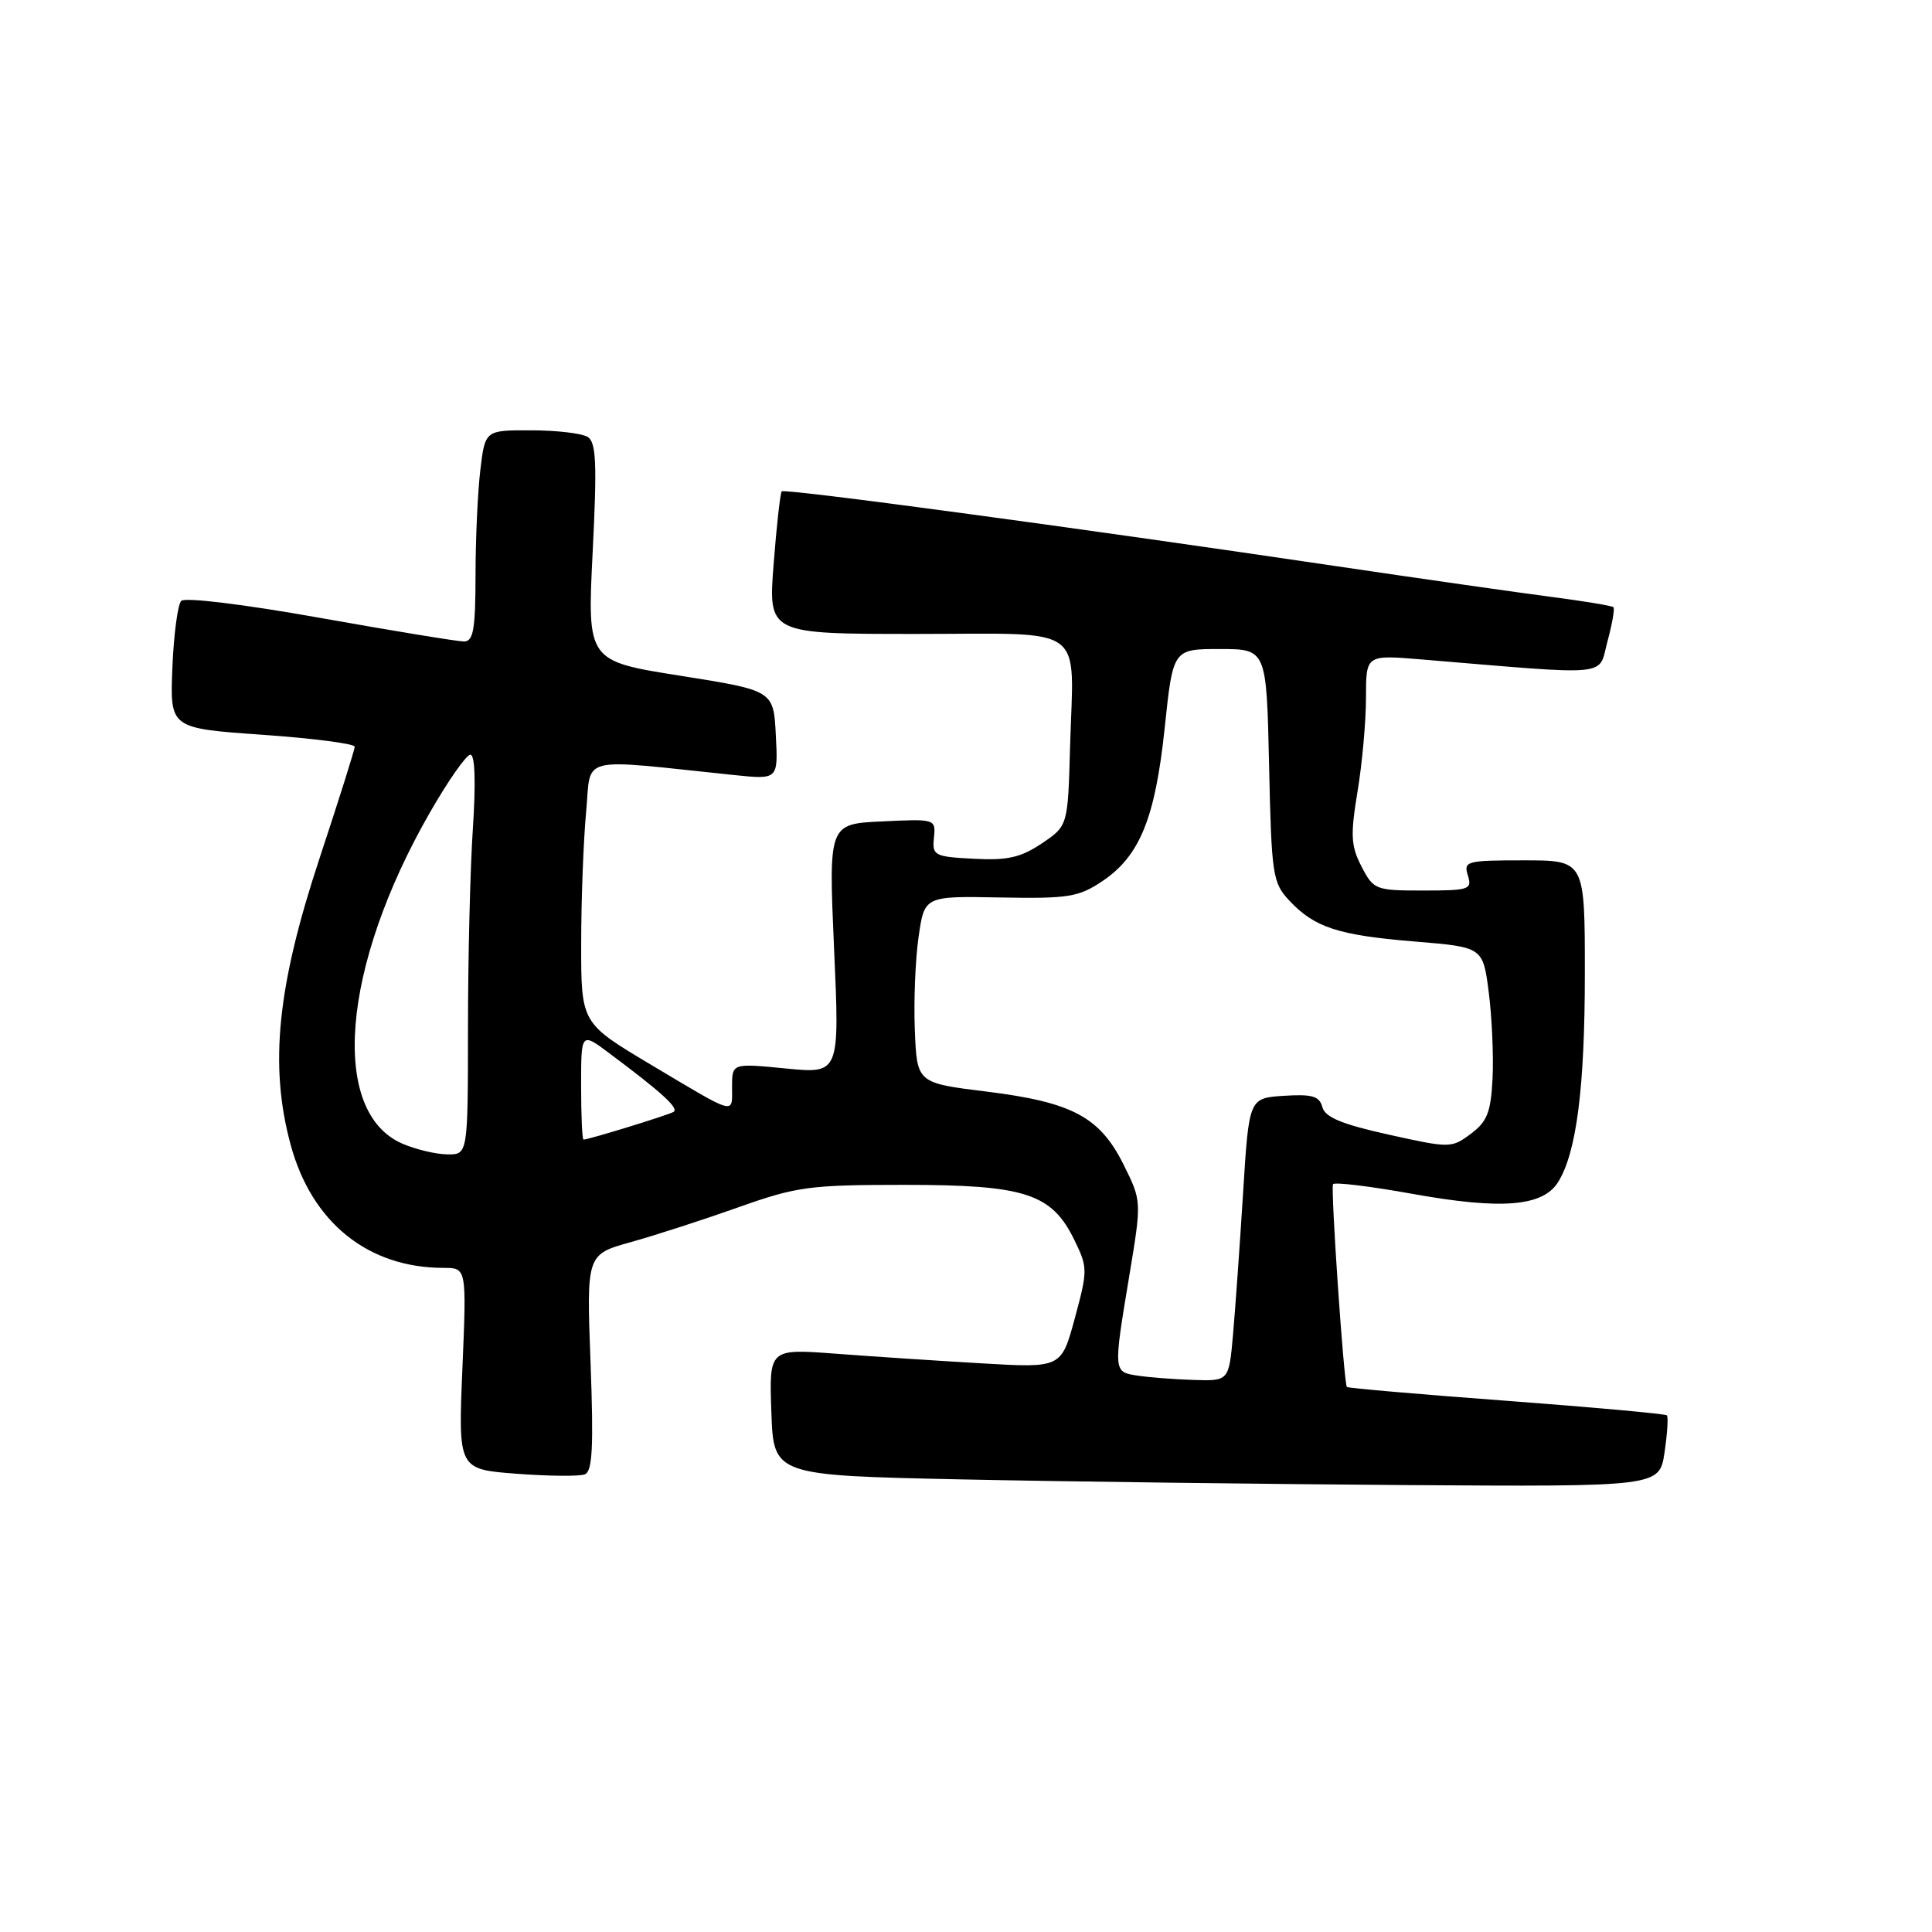 <?xml version="1.0" encoding="UTF-8" standalone="no"?>
<!DOCTYPE svg PUBLIC "-//W3C//DTD SVG 1.1//EN" "http://www.w3.org/Graphics/SVG/1.1/DTD/svg11.dtd" >
<svg xmlns="http://www.w3.org/2000/svg" xmlns:xlink="http://www.w3.org/1999/xlink" version="1.1" viewBox="0 0 256 256">
 <g >
 <path fill="currentColor"
d=" M 220.56 192.45 C 220.93 189.95 221.07 187.74 220.87 187.54 C 220.67 187.34 211.10 186.47 199.61 185.61 C 188.12 184.76 178.61 183.93 178.47 183.78 C 178.07 183.35 176.31 157.58 176.63 156.92 C 176.78 156.60 181.54 157.18 187.20 158.20 C 198.94 160.31 204.40 159.88 206.44 156.66 C 208.89 152.77 210.00 144.15 210.00 128.95 C 210.00 114.00 210.00 114.00 201.93 114.00 C 194.32 114.00 193.90 114.11 194.50 116.00 C 195.09 117.86 194.68 118.00 188.59 118.00 C 182.25 118.00 182.00 117.90 180.41 114.82 C 179.00 112.10 178.92 110.68 179.88 104.88 C 180.50 101.16 181.00 95.56 181.00 92.44 C 181.00 86.77 181.00 86.77 188.25 87.37 C 213.94 89.51 211.73 89.71 212.99 85.02 C 213.62 82.70 213.98 80.65 213.79 80.46 C 213.61 80.27 209.86 79.65 205.48 79.08 C 201.09 78.51 188.28 76.68 177.00 75.01 C 142.52 69.90 103.96 64.70 103.58 65.11 C 103.39 65.33 102.90 69.66 102.51 74.75 C 101.79 84.00 101.79 84.00 121.37 84.00 C 144.35 84.00 142.25 82.47 141.79 98.96 C 141.50 109.43 141.50 109.43 138.04 111.76 C 135.25 113.63 133.49 114.03 129.04 113.79 C 123.80 113.52 123.51 113.37 123.75 111.00 C 124.00 108.52 123.95 108.50 116.90 108.84 C 109.79 109.17 109.79 109.17 110.52 125.73 C 111.26 142.28 111.26 142.28 104.13 141.58 C 97.00 140.88 97.00 140.88 97.00 144.02 C 97.00 147.72 97.73 147.92 86.17 141.03 C 77.00 135.56 77.00 135.56 77.01 125.03 C 77.01 119.24 77.31 111.41 77.66 107.63 C 78.39 99.97 76.22 100.51 97.30 102.70 C 103.11 103.30 103.11 103.30 102.80 97.40 C 102.50 91.50 102.50 91.50 90.16 89.54 C 77.81 87.59 77.81 87.59 78.53 73.18 C 79.12 61.45 79.00 58.61 77.88 57.90 C 77.12 57.42 73.75 57.02 70.39 57.02 C 64.28 57.00 64.28 57.00 63.65 62.25 C 63.30 65.14 63.01 71.44 63.01 76.25 C 63.00 83.42 62.72 85.00 61.48 85.00 C 60.64 85.00 52.06 83.59 42.40 81.87 C 32.37 80.08 24.50 79.12 24.01 79.62 C 23.55 80.10 23.02 84.10 22.84 88.50 C 22.52 96.50 22.52 96.50 34.76 97.36 C 41.49 97.83 47.00 98.55 47.00 98.94 C 47.00 99.34 44.92 105.92 42.39 113.58 C 36.73 130.66 35.66 141.15 38.51 151.68 C 41.30 161.99 48.77 168.00 58.78 168.00 C 61.83 168.00 61.83 168.00 61.27 181.34 C 60.71 194.69 60.71 194.69 68.46 195.28 C 72.71 195.60 76.78 195.64 77.49 195.36 C 78.50 194.98 78.67 191.73 78.25 180.55 C 77.71 166.22 77.71 166.22 83.61 164.58 C 86.85 163.68 93.26 161.60 97.85 159.97 C 105.56 157.23 107.26 157.00 119.85 157.00 C 135.83 157.00 139.35 158.14 142.35 164.29 C 144.14 167.95 144.14 168.30 142.42 174.67 C 140.63 181.27 140.63 181.27 130.07 180.65 C 124.25 180.31 115.54 179.74 110.71 179.37 C 101.91 178.71 101.91 178.71 102.21 187.11 C 102.50 195.50 102.50 195.50 127.50 196.03 C 141.25 196.32 167.66 196.65 186.19 196.78 C 219.88 197.00 219.88 197.00 220.56 192.45 Z  M 150.75 182.28 C 147.51 181.79 147.51 181.84 149.64 169.03 C 151.28 159.15 151.28 159.15 148.89 154.34 C 145.74 148.00 142.09 146.05 130.72 144.64 C 121.50 143.50 121.50 143.50 121.22 136.50 C 121.06 132.65 121.29 127.08 121.72 124.12 C 122.50 118.73 122.50 118.73 132.52 118.92 C 141.51 119.09 142.91 118.87 146.02 116.79 C 151.02 113.46 153.07 108.44 154.33 96.43 C 155.43 86.00 155.43 86.00 161.62 86.00 C 167.82 86.00 167.82 86.00 168.16 101.42 C 168.48 115.99 168.63 116.98 170.85 119.34 C 174.20 122.91 177.31 123.92 187.50 124.76 C 196.50 125.50 196.50 125.50 197.27 131.50 C 197.69 134.80 197.92 139.93 197.77 142.90 C 197.55 147.38 197.06 148.62 194.89 150.24 C 192.33 152.14 192.14 152.15 183.99 150.34 C 177.81 148.97 175.57 148.04 175.22 146.70 C 174.83 145.24 173.88 144.96 170.12 145.20 C 165.50 145.50 165.50 145.50 164.72 158.00 C 164.29 164.88 163.69 173.31 163.39 176.75 C 162.84 183.00 162.84 183.00 158.17 182.85 C 155.60 182.77 152.26 182.51 150.75 182.28 Z  M 53.31 151.54 C 43.66 147.34 45.25 128.10 56.93 107.72 C 59.36 103.48 61.79 100.00 62.33 100.00 C 62.94 100.00 63.06 103.66 62.66 109.75 C 62.30 115.11 62.01 127.04 62.01 136.25 C 62.00 153.00 62.00 153.00 59.25 152.96 C 57.74 152.94 55.07 152.30 53.31 151.54 Z  M 77.00 143.88 C 77.00 136.76 77.00 136.76 80.75 139.57 C 87.68 144.74 90.01 146.87 89.25 147.33 C 88.54 147.76 78.01 151.00 77.32 151.00 C 77.14 151.00 77.00 147.80 77.00 143.88 Z "/>
</g>
</svg>